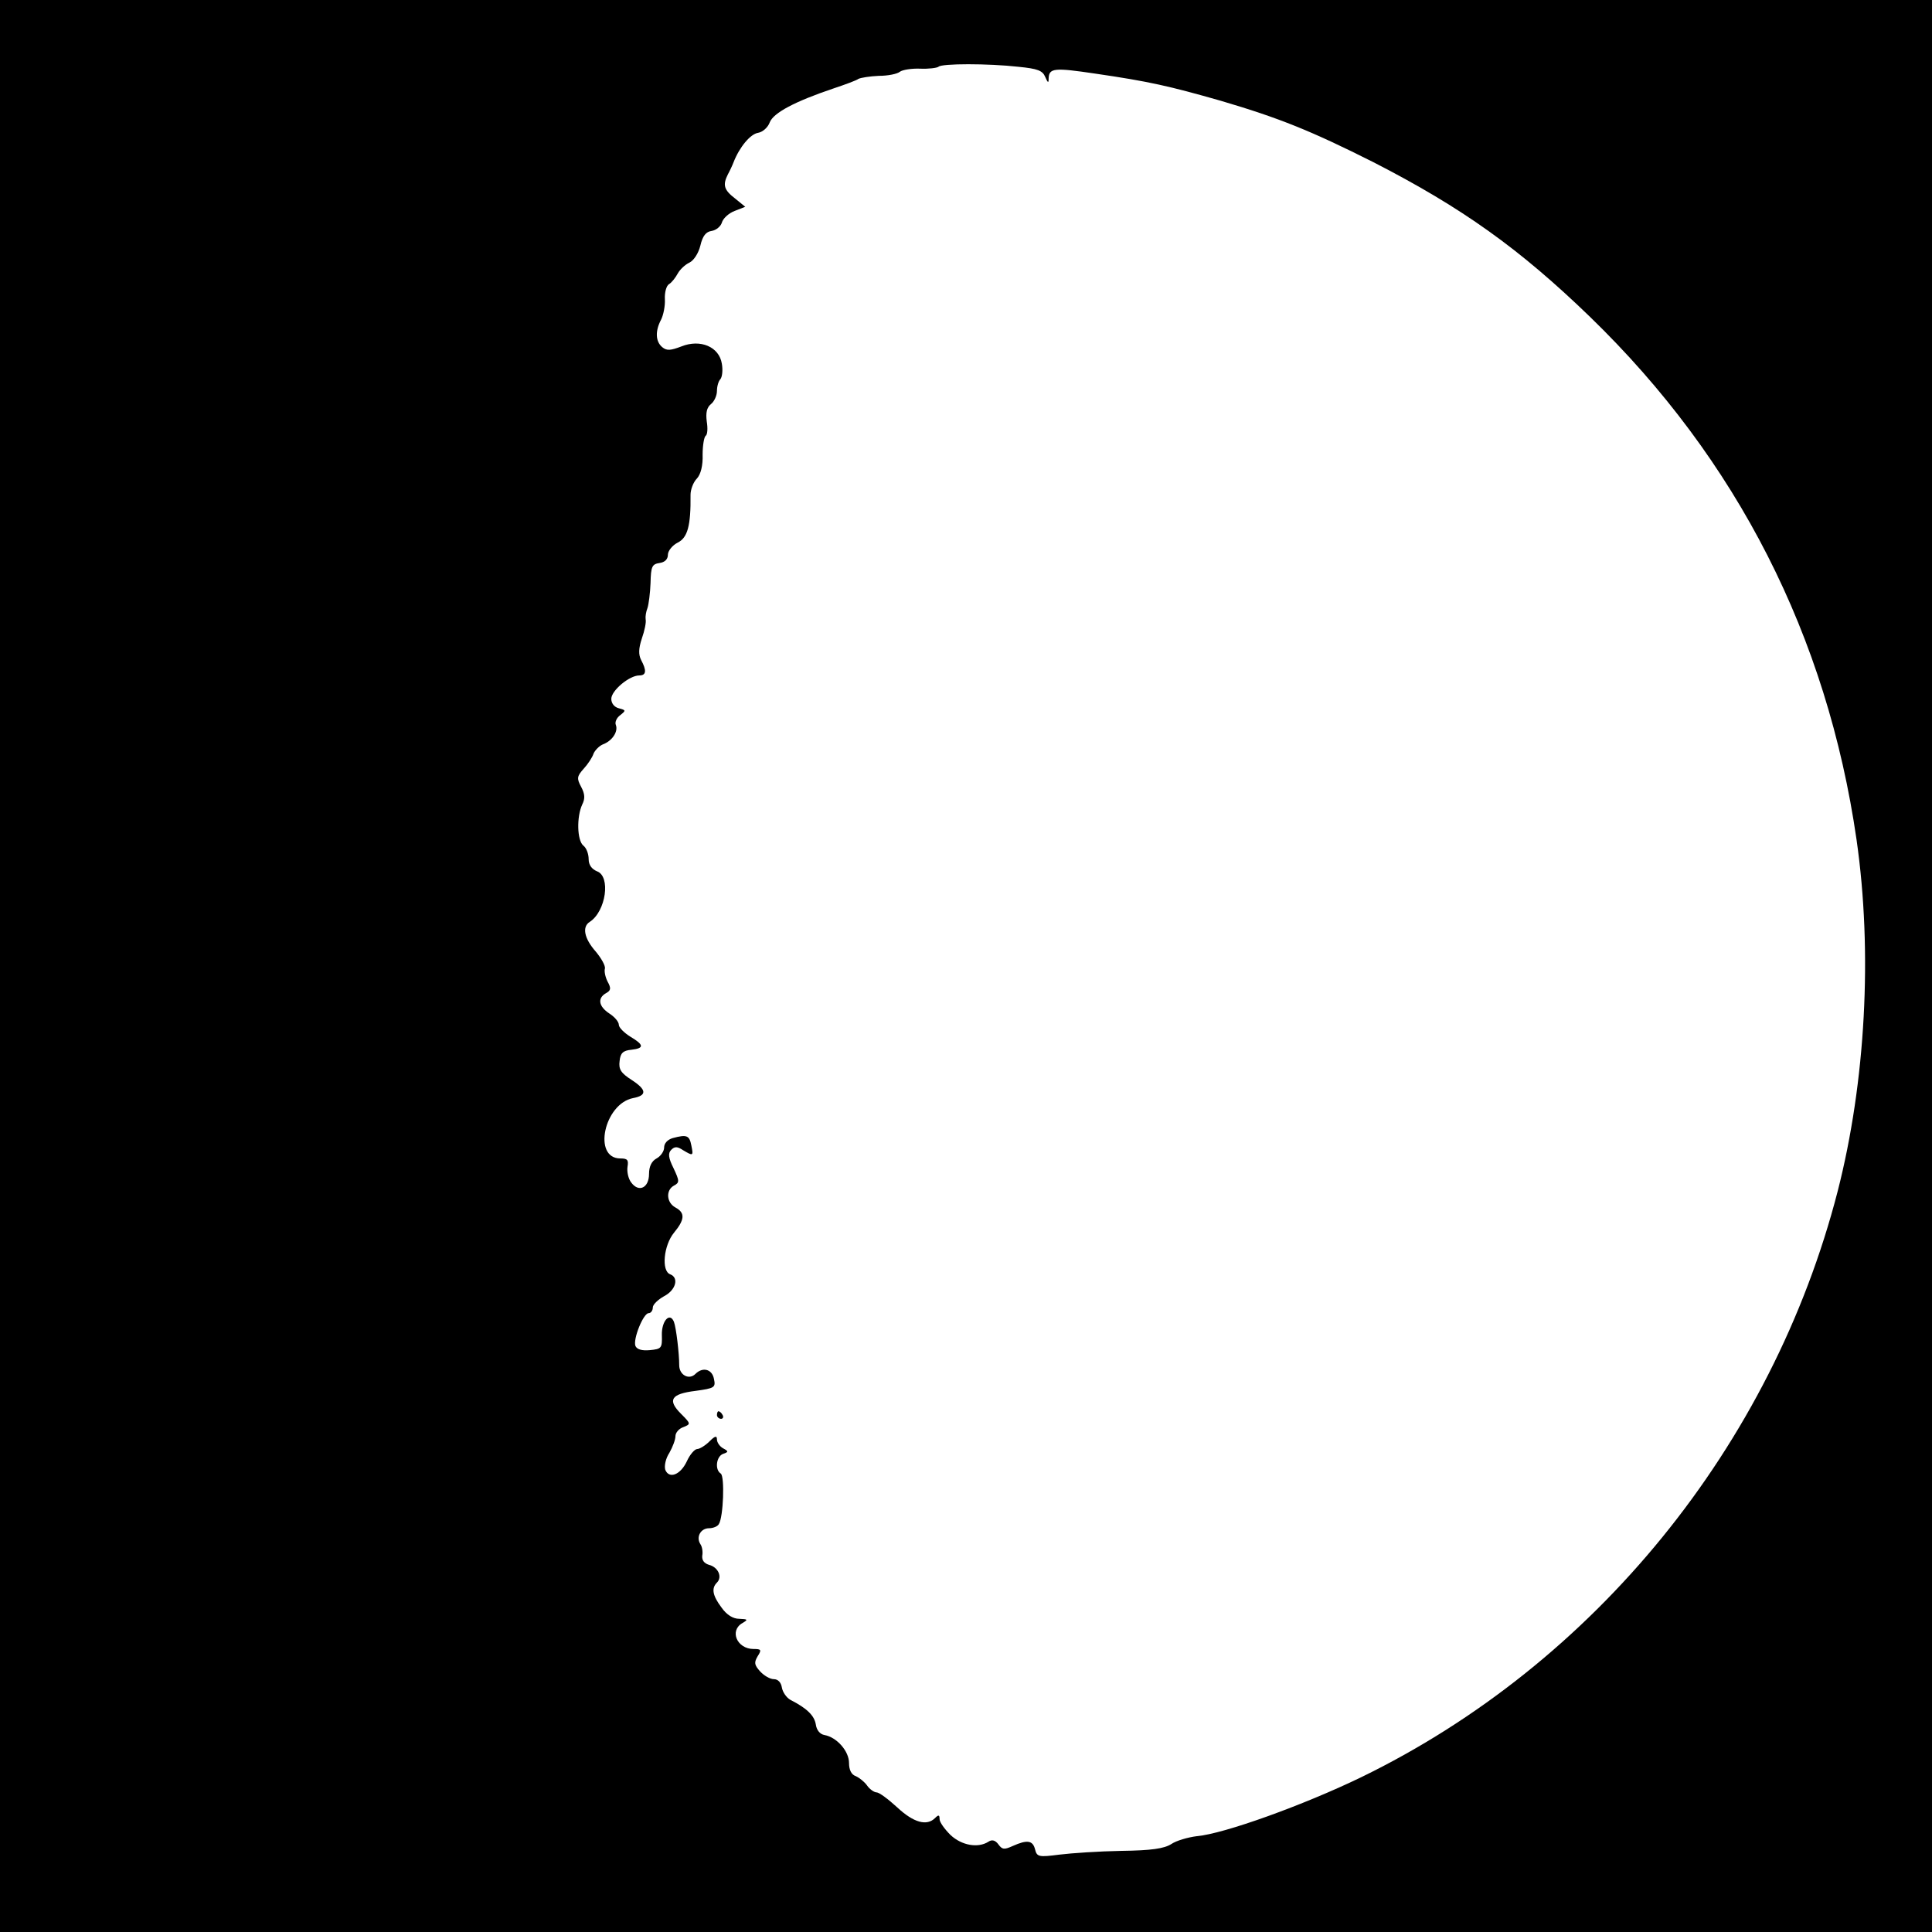 <?xml version="1.0" standalone="no"?>
<!DOCTYPE svg PUBLIC "-//W3C//DTD SVG 20010904//EN"
 "http://www.w3.org/TR/2001/REC-SVG-20010904/DTD/svg10.dtd">
<svg version="1.0" xmlns="http://www.w3.org/2000/svg"
 width="512pt" height="512pt" viewBox="0 0 512 512"
 preserveAspectRatio="xMidYMid meet">
<g transform="translate(0,512) scale(0.1,-0.1)"
fill="#000000" stroke="none">
<path d="M0 2560 l0 -2560 2560 0 2560 0 0 2560 0 2560 -2560 0 -2560 0 0
-2560z m2699 2383 c51 -5 64 -10 71 -27 7 -16 9 -17 9 -4 1 28 15 29 123 13
144 -21 196 -33 333 -72 156 -46 240 -80 405 -163 234 -120 387 -229 574 -410
390 -378 628 -846 706 -1385 43 -299 24 -643 -50 -932 -174 -675 -644 -1252
-1263 -1553 -153 -74 -364 -150 -435 -156 -24 -3 -55 -12 -68 -21 -19 -12 -53
-17 -132 -18 -59 -1 -133 -6 -165 -10 -54 -7 -59 -6 -64 14 -6 24 -21 26 -59
9 -22 -10 -28 -10 -38 4 -8 11 -17 14 -27 7 -27 -17 -70 -10 -100 18 -16 16
-29 34 -29 42 0 12 -3 12 -12 3 -22 -22 -57 -12 -100 28 -24 22 -48 40 -55 40
-6 0 -18 8 -25 18 -7 10 -21 21 -30 25 -12 4 -18 17 -18 35 0 31 -32 68 -65
74 -12 2 -21 13 -23 28 -4 24 -24 43 -67 65 -11 6 -21 21 -23 33 -2 13 -10 22
-21 22 -10 0 -26 9 -37 21 -15 17 -16 23 -6 40 11 17 9 19 -11 19 -44 0 -65
49 -29 69 15 9 14 10 -9 11 -16 0 -33 10 -47 30 -24 32 -27 51 -12 66 15 15 3
41 -21 47 -13 4 -19 12 -18 24 2 10 0 24 -5 31 -12 19 1 42 23 42 11 0 23 5
26 11 12 18 16 127 5 134 -16 10 -12 45 6 52 15 5 15 7 0 15 -9 5 -16 16 -16
23 0 11 -5 10 -20 -5 -11 -11 -26 -20 -32 -20 -7 0 -20 -15 -28 -33 -17 -36
-47 -47 -57 -22 -3 10 1 30 11 45 9 16 16 35 16 44 0 9 9 20 21 24 20 8 20 9
-6 35 -37 37 -27 53 38 61 51 7 54 9 49 32 -5 26 -30 32 -49 13 -17 -17 -43
-3 -43 23 0 31 -8 99 -14 115 -11 27 -33 2 -32 -35 1 -35 -1 -37 -32 -40 -21
-2 -34 2 -38 11 -7 18 21 87 35 87 6 0 11 7 11 15 0 8 14 21 30 30 31 16 40
49 16 58 -24 9 -17 77 10 110 29 35 30 53 4 67 -24 13 -26 46 -4 58 15 8 15
12 -1 46 -14 28 -15 40 -6 49 9 9 16 9 31 -1 27 -16 28 -16 22 13 -5 26 -12
29 -49 19 -14 -4 -23 -14 -23 -25 0 -10 -9 -23 -20 -29 -13 -7 -20 -21 -20
-41 0 -37 -27 -50 -47 -23 -8 10 -12 29 -10 42 3 18 0 22 -19 22 -74 0 -43
145 34 160 37 7 36 22 -4 48 -28 18 -35 28 -32 50 2 21 9 28 31 30 35 4 34 13
-3 35 -16 10 -30 24 -30 31 0 8 -11 21 -25 30 -29 19 -32 41 -9 54 13 7 14 13
4 31 -6 12 -9 27 -7 34 2 7 -9 27 -24 45 -31 35 -37 66 -16 79 43 28 56 121
19 134 -14 6 -22 17 -22 32 0 14 -6 30 -14 36 -17 14 -18 77 -3 109 8 16 7 28
-3 47 -12 22 -11 28 7 48 11 12 23 30 26 40 4 9 15 20 24 24 25 9 42 34 35 52
-3 7 2 19 12 26 15 12 15 13 -4 18 -12 3 -20 13 -20 25 0 22 48 62 74 62 19 0
20 13 5 41 -7 14 -7 30 2 57 7 20 12 43 10 51 -1 7 1 20 5 30 3 9 7 39 8 66 1
44 4 50 24 53 14 2 22 10 22 22 0 10 12 25 26 32 26 13 35 44 34 127 0 13 7
33 17 43 10 11 16 34 15 63 0 25 4 47 8 50 5 3 6 20 3 38 -3 23 0 37 11 46 9
7 16 23 16 35 0 12 4 26 9 31 5 6 7 24 4 41 -7 45 -57 66 -107 46 -29 -11 -39
-12 -51 -2 -18 15 -19 43 -3 73 6 12 11 36 10 54 -1 18 4 36 11 40 7 4 17 17
23 28 6 11 20 24 31 29 12 6 24 25 29 45 6 26 15 37 30 39 12 2 24 12 27 22 3
11 18 25 34 31 l28 11 -27 22 c-30 23 -33 36 -19 64 5 9 12 24 15 32 16 41 45
75 65 78 12 2 26 14 31 28 10 25 66 55 170 90 30 10 60 21 65 25 6 3 30 7 54
8 24 0 49 5 56 11 7 5 31 9 54 8 22 -1 44 2 48 5 8 9 132 9 212 0z"/>
<path d="M1900 1370 c0 -5 5 -10 11 -10 5 0 7 5 4 10 -3 6 -8 10 -11 10 -2 0
-4 -4 -4 -10z"/>
</g>
</svg>
